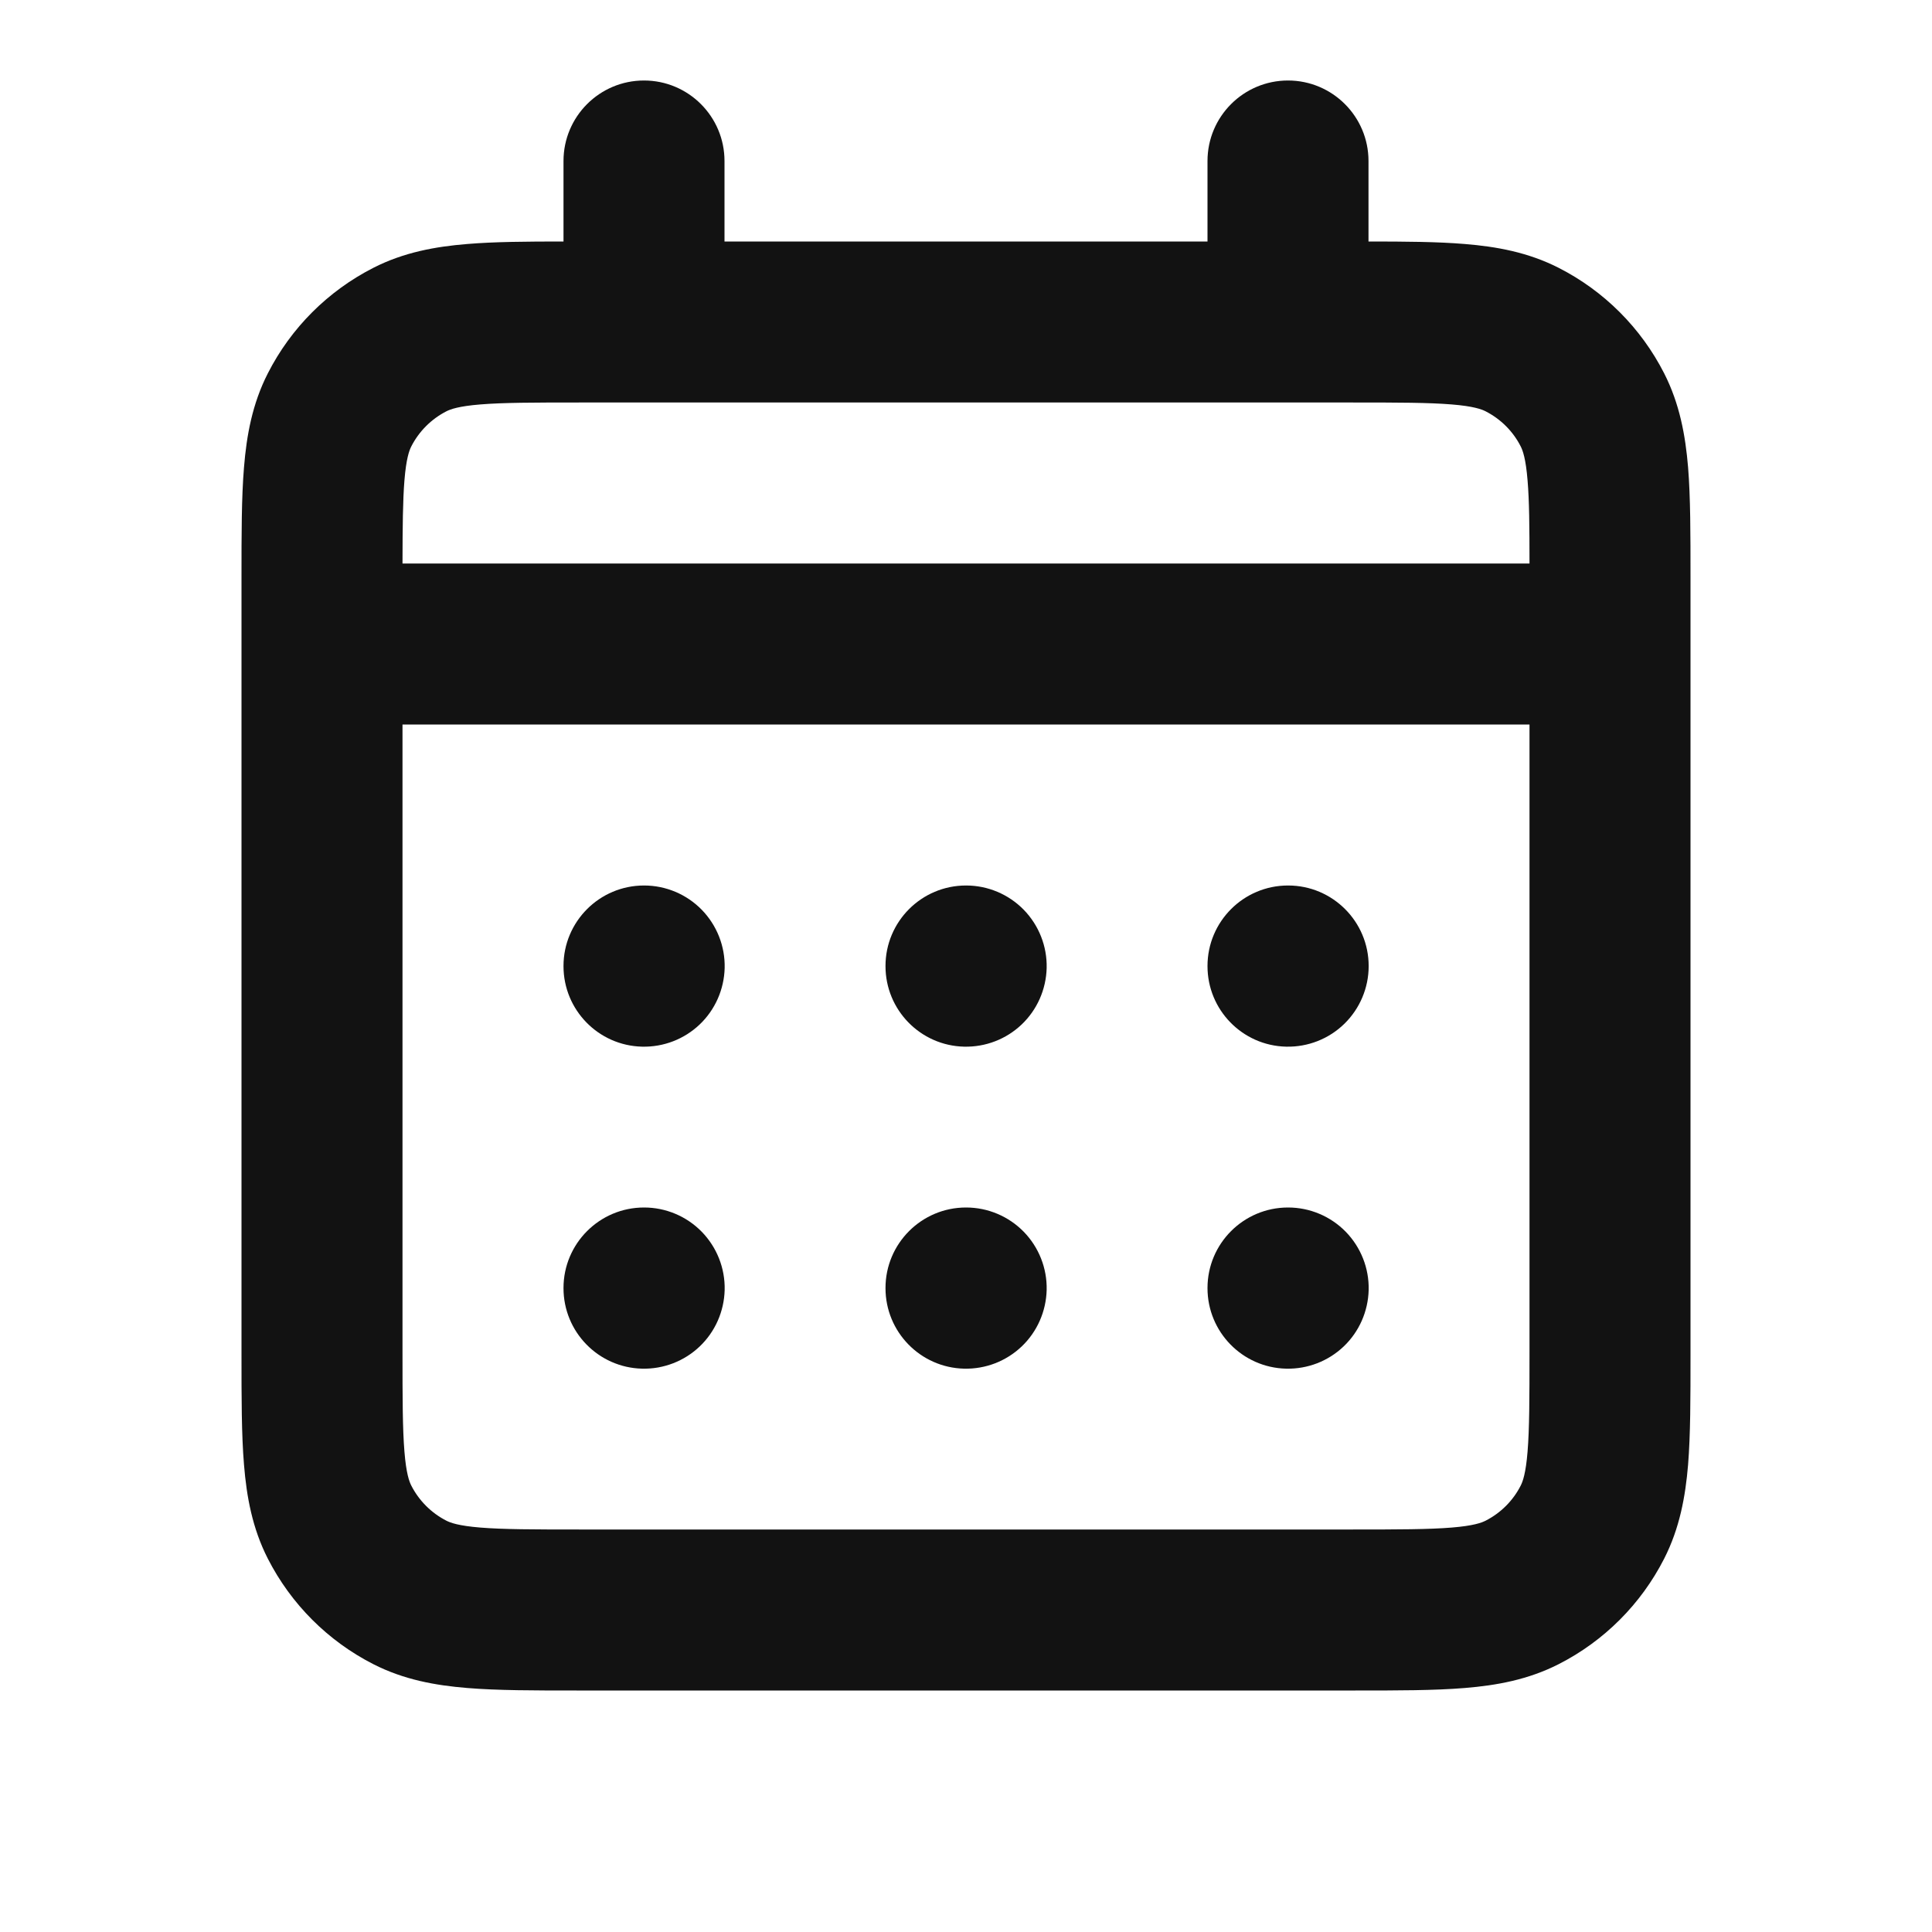 <svg width="24" height="24" viewBox="0 0 24 24" fill="none" xmlns="http://www.w3.org/2000/svg">
<path fill-rule="evenodd" clip-rule="evenodd" d="M8 1C8.552 1 9 1.448 9 2V3H15V2C15 1.448 15.448 1 16 1C16.552 1 17 1.448 17 2V3C17.459 3 17.859 3.003 18.195 3.031C18.59 3.063 18.983 3.134 19.362 3.327C19.926 3.614 20.385 4.073 20.673 4.638C20.866 5.017 20.937 5.41 20.97 5.805C21 6.179 21 6.633 21 7.159V16.841C21 17.367 21 17.821 20.97 18.195C20.937 18.59 20.866 18.983 20.673 19.362C20.385 19.927 19.926 20.386 19.362 20.673C18.983 20.866 18.59 20.937 18.195 20.969C17.82 21 17.366 21 16.838 21H7.162C6.635 21 6.18 21 5.805 20.969C5.41 20.937 5.016 20.866 4.638 20.673C4.073 20.385 3.615 19.926 3.327 19.362C3.134 18.984 3.063 18.59 3.031 18.195C3 17.82 3 17.366 3 16.838V7.161C3 6.634 3 6.18 3.031 5.805C3.063 5.41 3.134 5.016 3.327 4.638C3.614 4.074 4.073 3.615 4.638 3.327C5.016 3.134 5.41 3.063 5.805 3.031C6.141 3.003 6.541 3 7 3V2C7 1.448 7.448 1 8 1ZM7.2 5C6.624 5 6.251 5.001 5.968 5.024C5.696 5.046 5.595 5.084 5.546 5.109C5.358 5.205 5.205 5.358 5.109 5.546C5.084 5.595 5.046 5.696 5.024 5.968C5.004 6.217 5.001 6.535 5 7H19C19 6.535 18.997 6.217 18.976 5.968C18.954 5.696 18.916 5.595 18.891 5.546C18.796 5.358 18.642 5.205 18.454 5.109C18.404 5.084 18.304 5.046 18.032 5.024C17.749 5.001 17.377 5 16.8 5H7.2ZM19 9H5V16.8C5 17.377 5.001 17.749 5.024 18.032C5.046 18.304 5.084 18.405 5.109 18.454C5.205 18.642 5.358 18.795 5.546 18.891C5.595 18.916 5.696 18.954 5.968 18.976C6.251 18.999 6.624 19 7.2 19H16.8C17.377 19 17.749 18.999 18.032 18.976C18.304 18.954 18.404 18.916 18.454 18.891C18.642 18.795 18.796 18.642 18.891 18.454C18.916 18.405 18.954 18.304 18.976 18.032C18.999 17.749 19 17.377 19 16.8V9ZM7 12C7 11.448 7.448 11 8 11H8.002C8.271 11 8.529 11.109 8.717 11.301C8.905 11.494 9.008 11.754 9.002 12.023L9.002 12.025C8.995 12.291 8.884 12.543 8.692 12.726C8.5 12.909 8.243 13.008 7.978 13.002L7.976 13.002C7.433 12.989 7 12.545 7 12.002V12ZM11 12C11 11.448 11.448 11 12 11H12.002C12.271 11 12.529 11.109 12.717 11.301C12.905 11.494 13.008 11.754 13.002 12.023L13.002 12.025C12.995 12.291 12.884 12.543 12.692 12.726C12.5 12.909 12.243 13.008 11.978 13.002L11.976 13.002C11.433 12.989 11 12.545 11 12.002V12ZM15 12C15 11.448 15.448 11 16 11H16.002C16.554 11 17.002 11.448 17.002 12V12.002C17.002 12.271 16.893 12.529 16.701 12.717C16.508 12.906 16.247 13.008 15.978 13.002L15.976 13.002C15.433 12.989 15 12.545 15 12.002V12ZM7 16C7 15.448 7.448 15 8 15H8.002C8.271 15 8.529 15.109 8.717 15.301C8.905 15.494 9.008 15.754 9.002 16.023L9.002 16.025C8.995 16.291 8.884 16.543 8.692 16.726C8.5 16.909 8.243 17.008 7.978 17.002L7.976 17.002C7.433 16.989 7 16.545 7 16.002V16ZM11 16C11 15.448 11.448 15 12 15H12.002C12.271 15 12.529 15.109 12.717 15.301C12.905 15.494 13.008 15.754 13.002 16.023L13.002 16.025C12.995 16.291 12.884 16.543 12.692 16.726C12.5 16.909 12.243 17.008 11.978 17.002L11.976 17.002C11.433 16.989 11 16.545 11 16.002V16ZM15 16C15 15.448 15.448 15 16 15H16.002C16.271 15 16.529 15.109 16.717 15.301C16.905 15.494 17.008 15.754 17.002 16.023L17.002 16.025C16.995 16.291 16.884 16.543 16.692 16.726C16.5 16.909 16.243 17.008 15.978 17.002L15.976 17.002C15.433 16.989 15 16.545 15 16.002V16Z" fill="#121212"/>
</svg>
